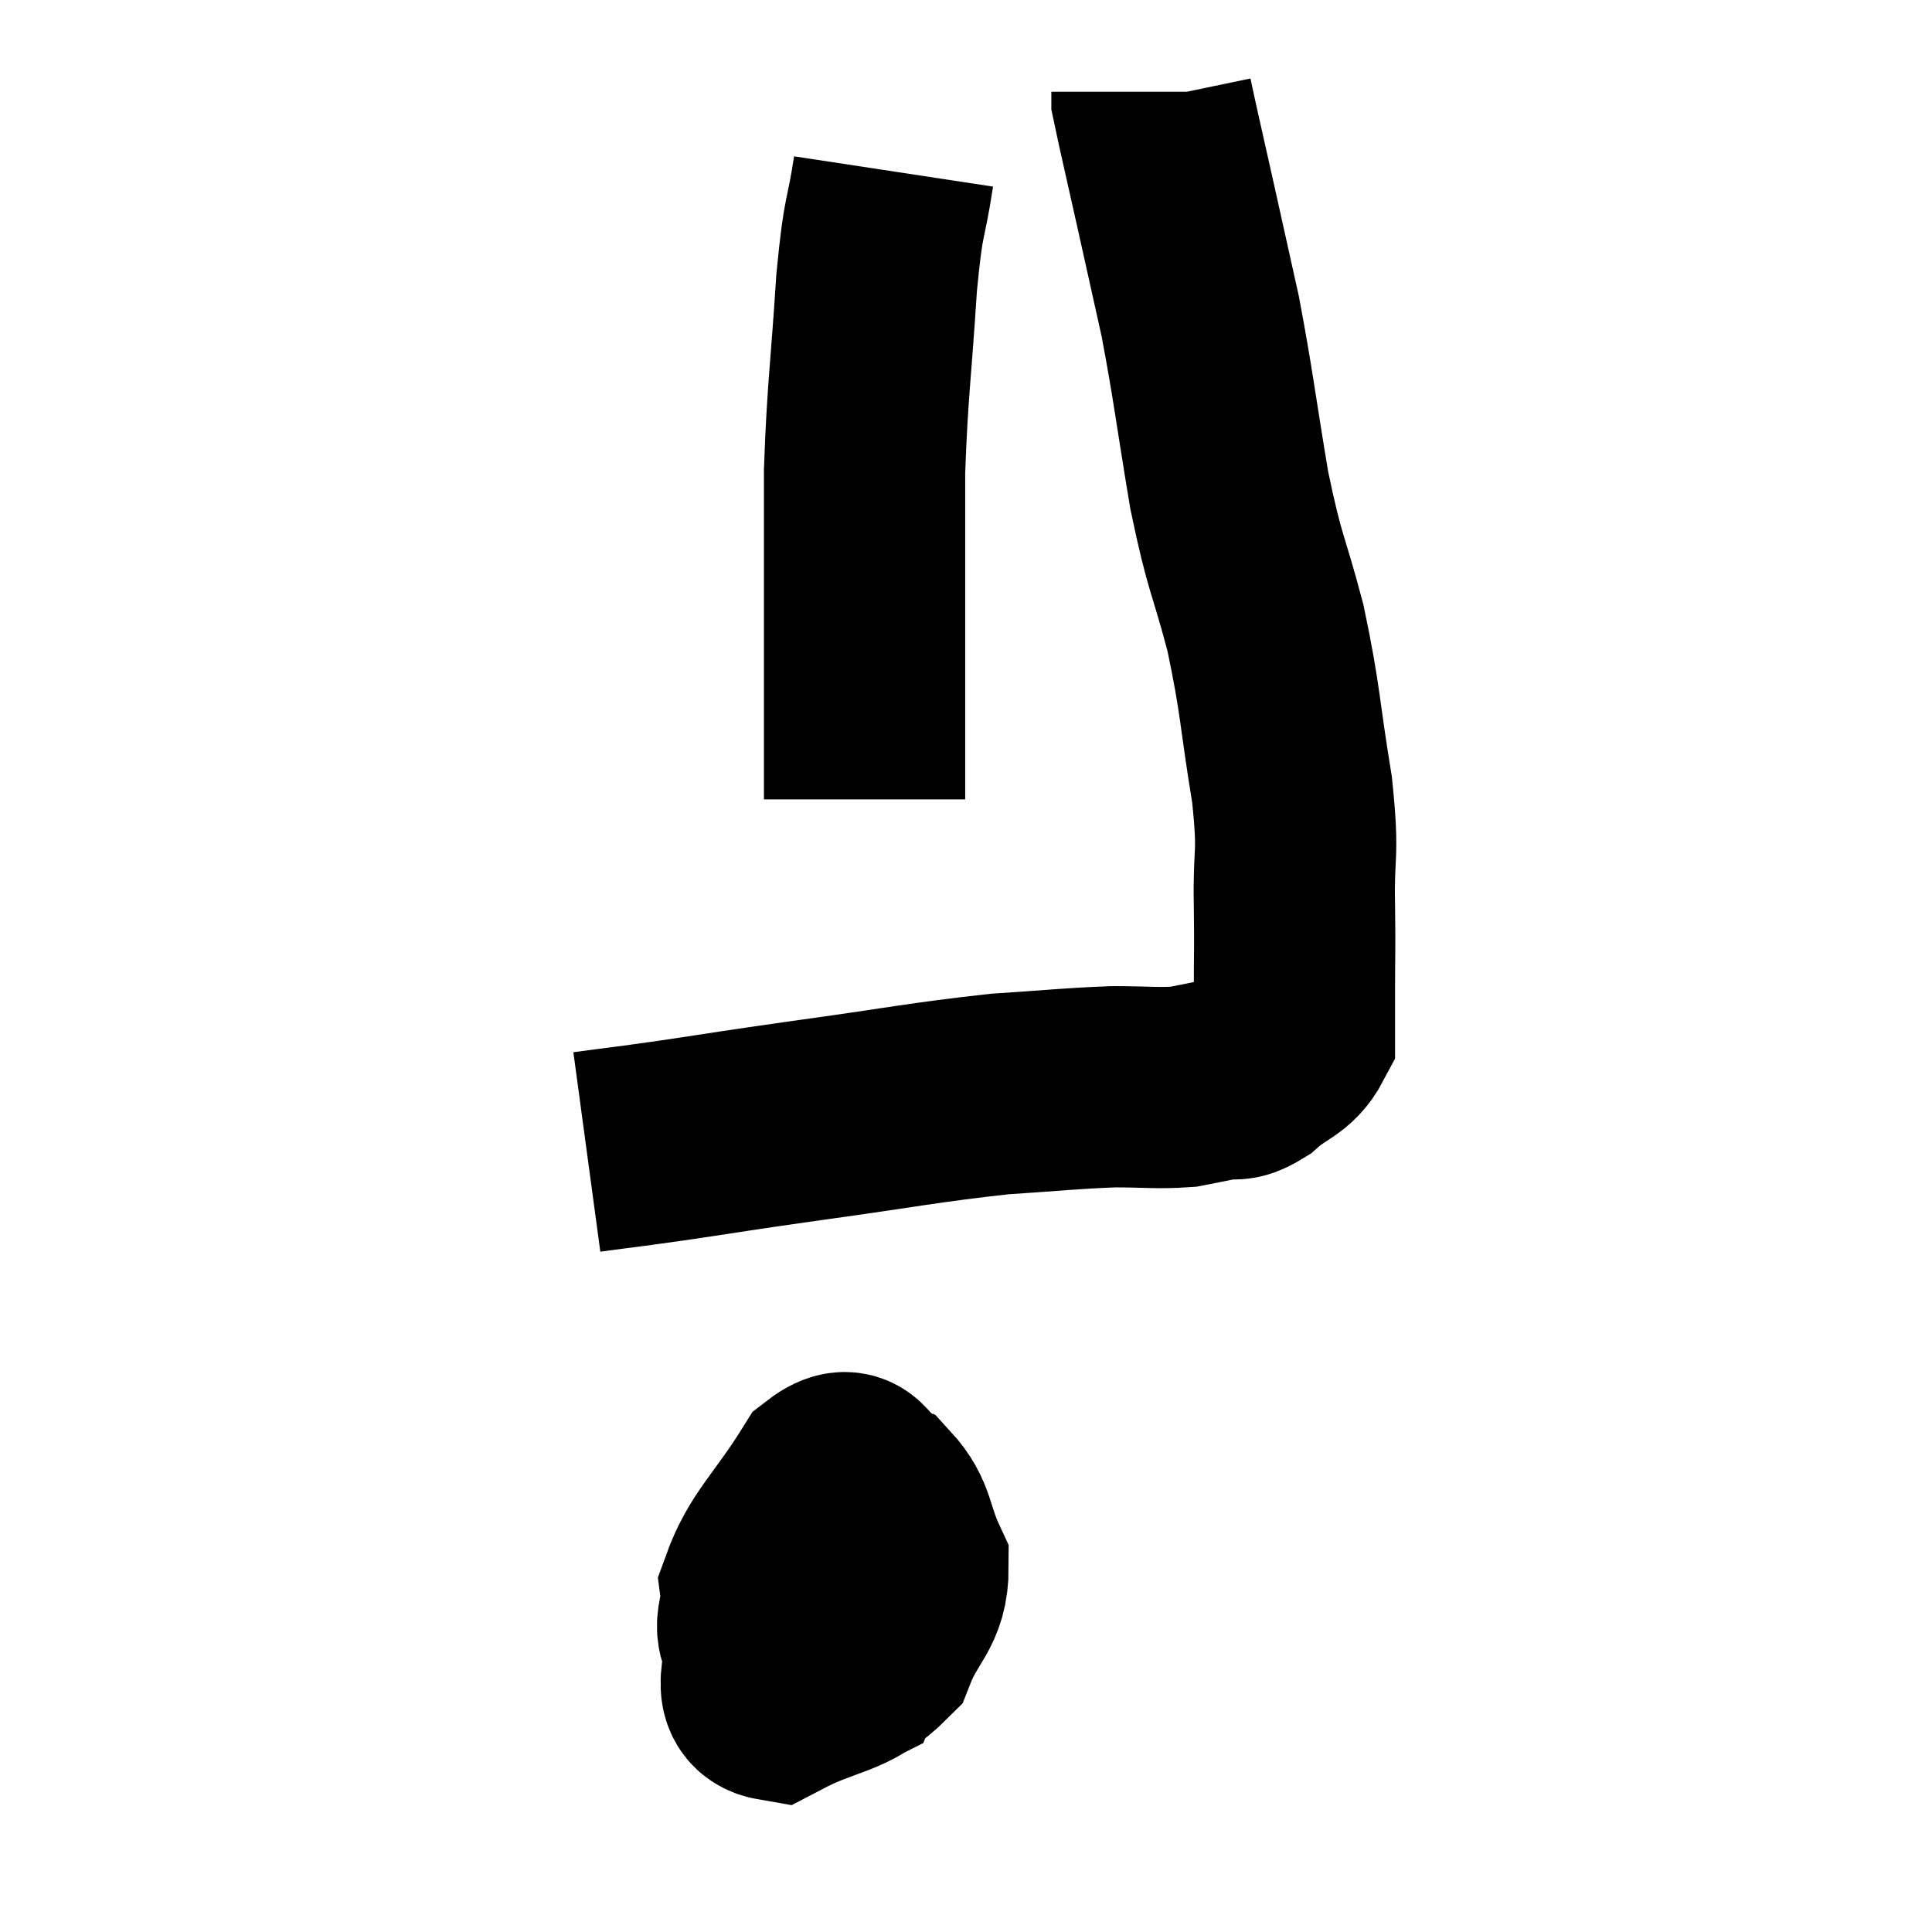 <svg width="48" height="48" viewBox="0 0 48 48" xmlns="http://www.w3.org/2000/svg"><path d="M 14.58 28.62 C 15.69 28.47, 15.435 28.515, 16.8 28.32 C 18.42 28.08, 18.03 28.125, 20.04 27.84 C 22.44 27.51, 22.935 27.39, 24.84 27.18 C 26.25 27.09, 26.52 27.045, 27.66 27 C 28.53 27, 28.74 27.045, 29.4 27 C 29.85 26.91, 29.88 26.91, 30.3 26.82 C 30.69 26.73, 30.615 26.925, 31.08 26.64 C 31.62 26.16, 31.89 26.19, 32.16 25.68 C 32.16 25.14, 32.16 25.395, 32.16 24.6 C 32.16 23.55, 32.175 23.745, 32.16 22.5 C 32.13 21.06, 32.28 21.345, 32.1 19.62 C 31.77 17.61, 31.83 17.46, 31.44 15.6 C 30.99 13.89, 30.945 14.115, 30.54 12.18 C 30.18 10.02, 30.15 9.615, 29.82 7.86 C 29.52 6.51, 29.52 6.51, 29.22 5.16 C 28.92 3.81, 28.77 3.18, 28.62 2.46 C 28.62 2.37, 28.62 2.325, 28.62 2.28 L 28.62 2.28" fill="none" stroke="black" stroke-width="5"></path><path d="M 22.2 4.26 C 21.99 5.64, 21.96 5.16, 21.78 7.02 C 21.63 9.36, 21.555 9.645, 21.48 11.7 C 21.48 13.47, 21.48 13.74, 21.48 15.24 C 21.48 16.47, 21.48 16.545, 21.48 17.7 C 21.48 18.78, 21.48 19.32, 21.48 19.86 C 21.48 19.86, 21.48 19.86, 21.48 19.86 L 21.48 19.86" fill="none" stroke="black" stroke-width="5"></path><path d="M 20.52 37.74 C 19.77 39.09, 19.335 39.315, 19.02 40.44 C 19.14 41.34, 18.57 42.12, 19.26 42.24 C 20.52 41.58, 20.955 41.745, 21.78 40.92 C 22.17 39.93, 22.56 39.855, 22.56 38.94 C 22.17 38.1, 22.275 37.8, 21.78 37.26 C 21.18 37.02, 21.3 36.225, 20.58 36.78 C 19.74 38.13, 19.275 38.445, 18.9 39.48 C 18.99 40.2, 18.57 40.41, 19.08 40.92 C 20.01 41.22, 20.295 41.85, 20.94 41.52 C 21.3 40.56, 21.705 40.485, 21.66 39.6 C 21.21 38.79, 21.18 38.295, 20.76 37.98 C 20.37 38.16, 20.22 37.815, 19.98 38.34 C 19.89 39.21, 19.47 39.51, 19.8 40.08 C 20.55 40.35, 20.58 40.77, 21.3 40.62 L 22.68 39.48" fill="none" stroke="black" stroke-width="5"></path></svg>